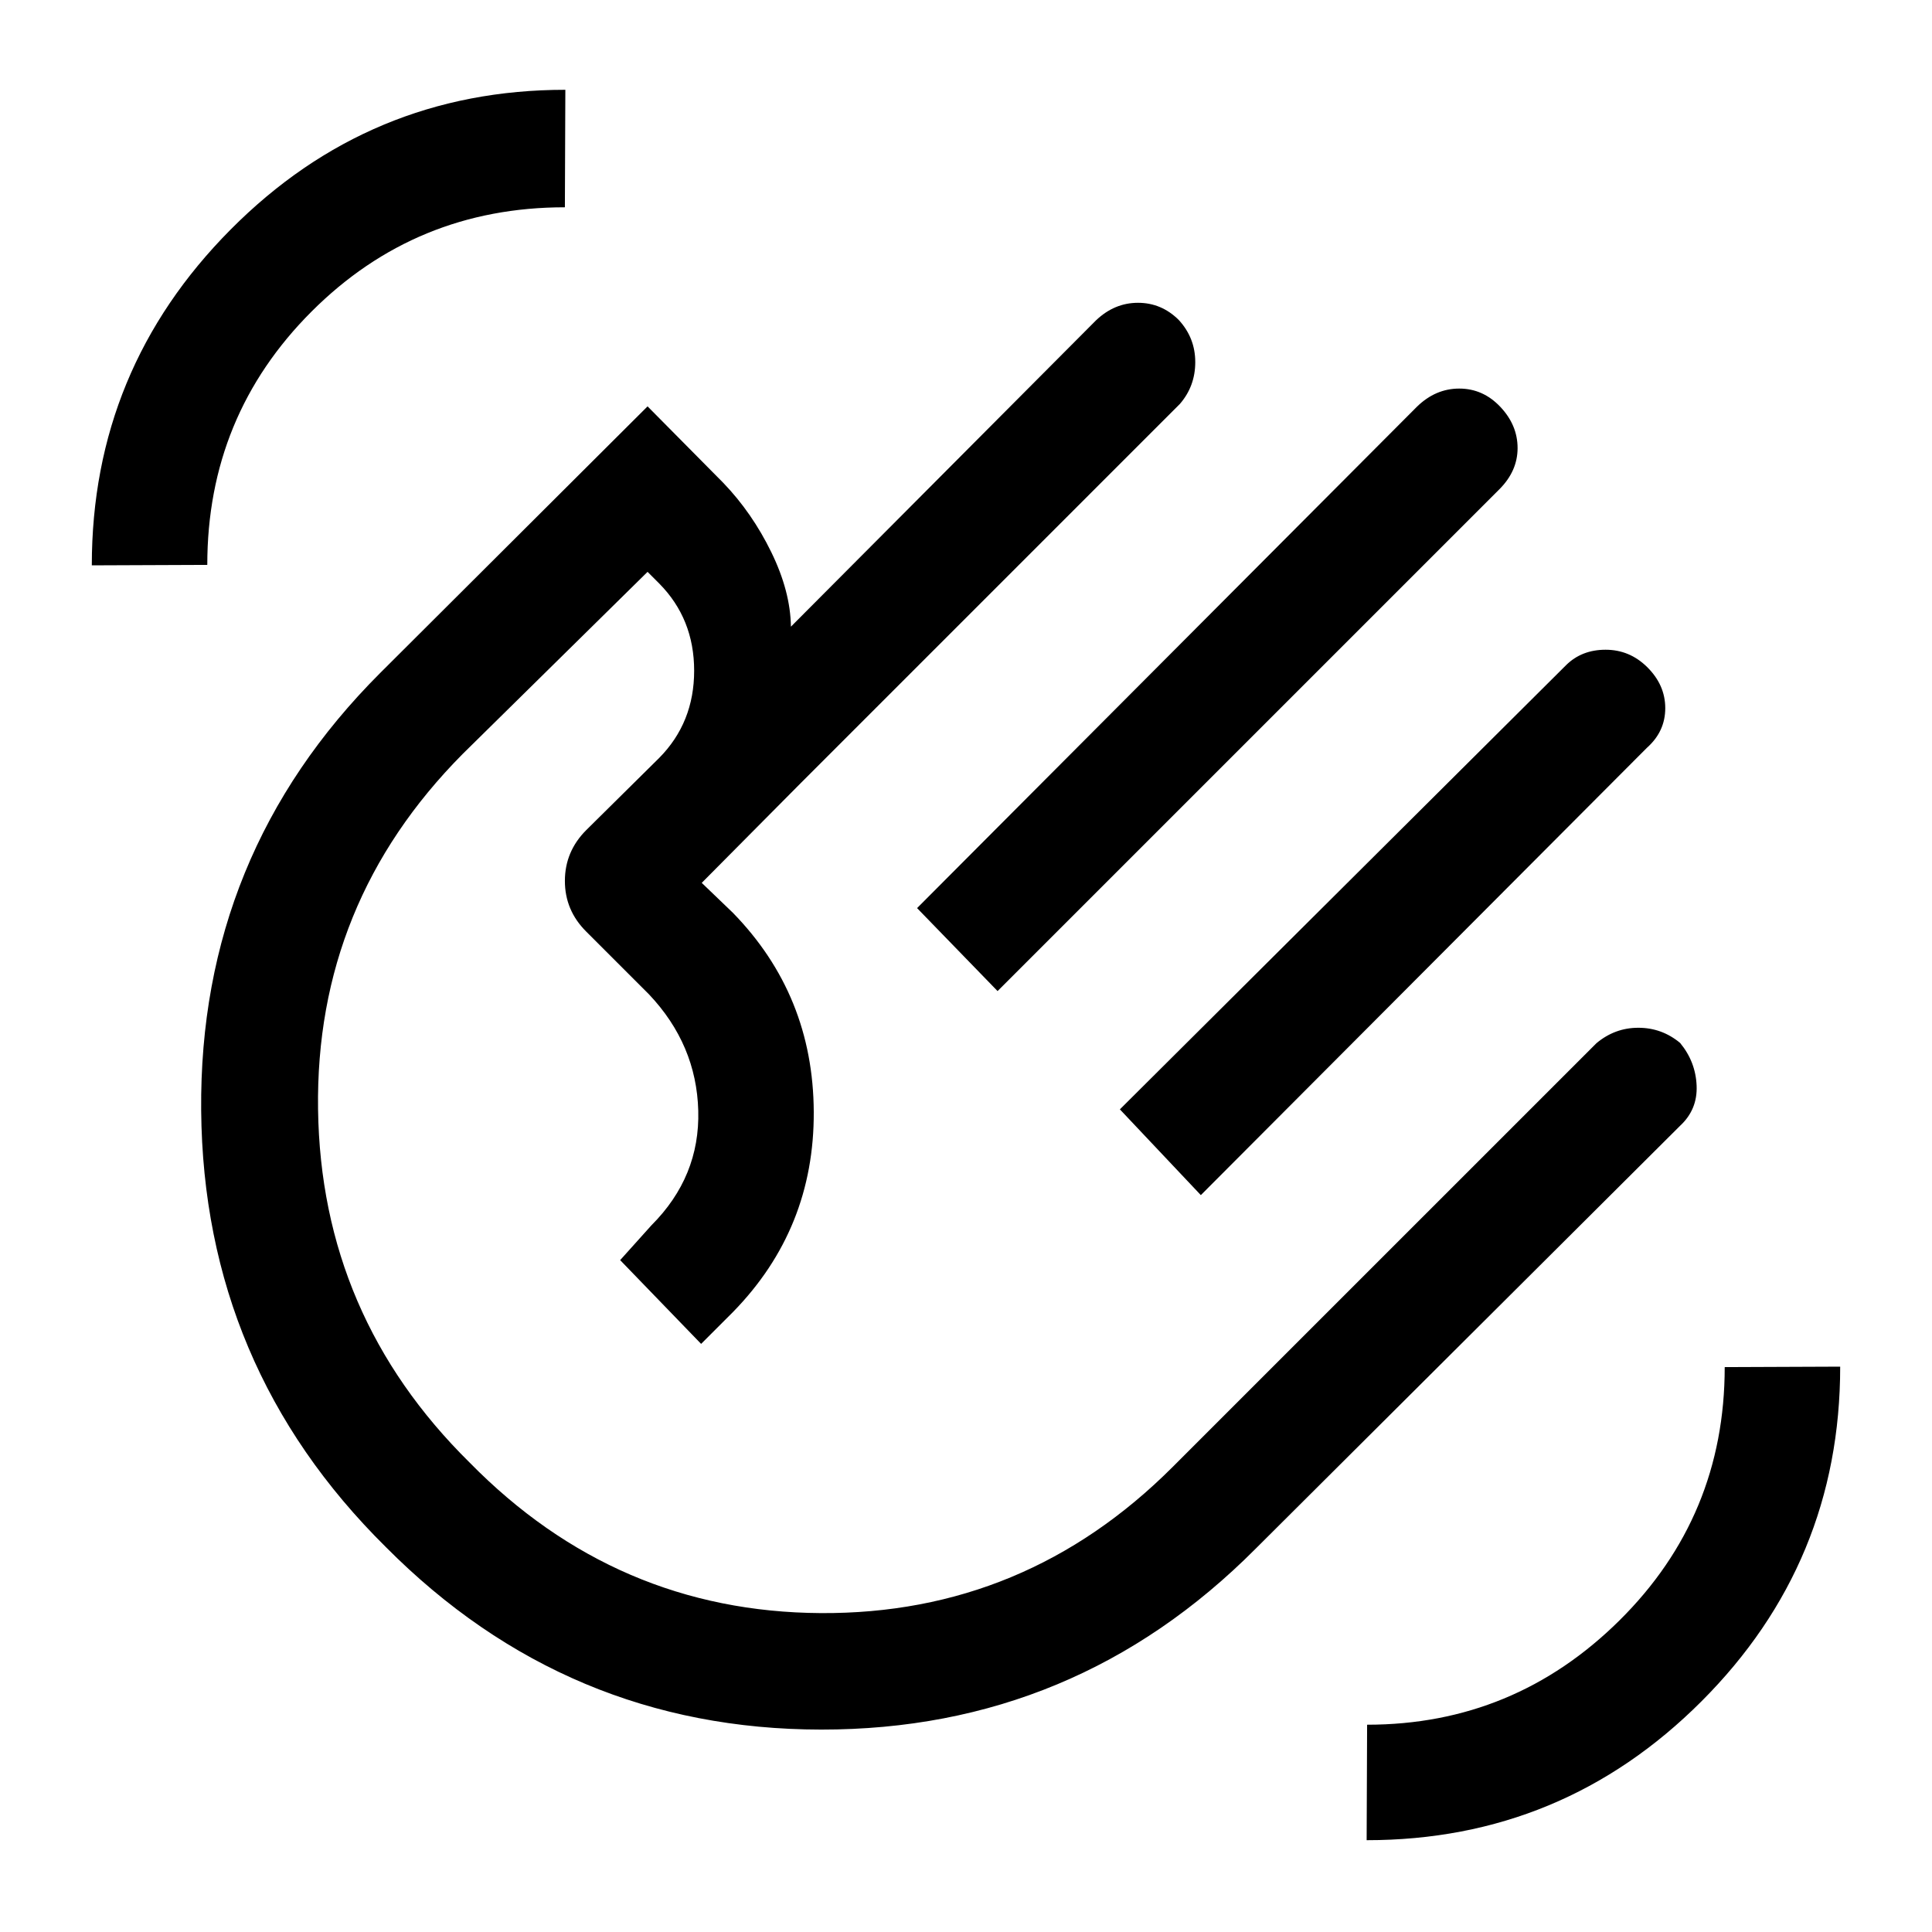 <svg xmlns="http://www.w3.org/2000/svg" height="48" viewBox="0 -960 960 960" width="48"><path d="M455.69-508.77 704-757.84q9.26-9.08 21.09-9.08t20.41 9.08q8.58 9.07 8.58 20.49 0 11.43-9.08 20.5L495.69-467.54l-40-41.23Zm100.77 100 221.69-220.69q7.76-7.69 19.65-7.69 11.89 0 20.58 8.53 9.08 8.92 9.08 20.5t-9.08 19.66L596.69-366.15l-40.23-42.62ZM191.69-191.31q-90.61-89.61-91.73-216.92-1.11-127.31 88.89-217.31l132.92-132.54 37.62 38q14.29 14.86 23.84 34.4 9.54 19.53 9.77 37.07l151.62-152.23q9.15-8.7 20.84-8.7t20.27 8.54q8.19 8.92 8.19 20.93t-7.69 20.84L397.92-570.92l-49.23 49.61 15.46 14.85q39.93 40.92 40.2 98.96.27 58.04-40.04 99.34l-15.93 15.93-40.23-41.62 15.54-17.3q24.16-24.16 23.27-56.97-.88-32.8-24.42-57.73l-31.23-31.23q-10.62-10.55-10.62-25.19 0-14.65 10.62-25.27l36.23-35.84q17.38-17.56 17.38-43.35 0-25.79-17.38-43.35l-5.77-5.77-91.92 90.54q-73.23 73.85-71.81 176.5 1.42 102.66 75.27 175.5 72.84 74.23 174.5 74.85 101.65.61 174.88-72.62l210.54-210.53q9.16-7.7 20.85-7.7 11.69 0 20.76 7.54 7.7 9.32 8.2 21.2.5 11.88-8.2 19.95L623.92-190.46q-89.61 90-215.92 89.88-126.31-.11-216.31-90.73Zm215.69-215.07Zm271.7 360.76.23-57.38q73.07 0 125.38-51.81T857-280.69l57.38-.23q0 97.38-68.96 166.34-68.96 68.96-166.34 68.96ZM45.62-679.08q0-97.38 68.96-166.84 68.96-69.46 166.34-69.46l-.23 58.38q-74.07 0-125.88 51.81T103-679.31l-57.38.23Z"/></svg>